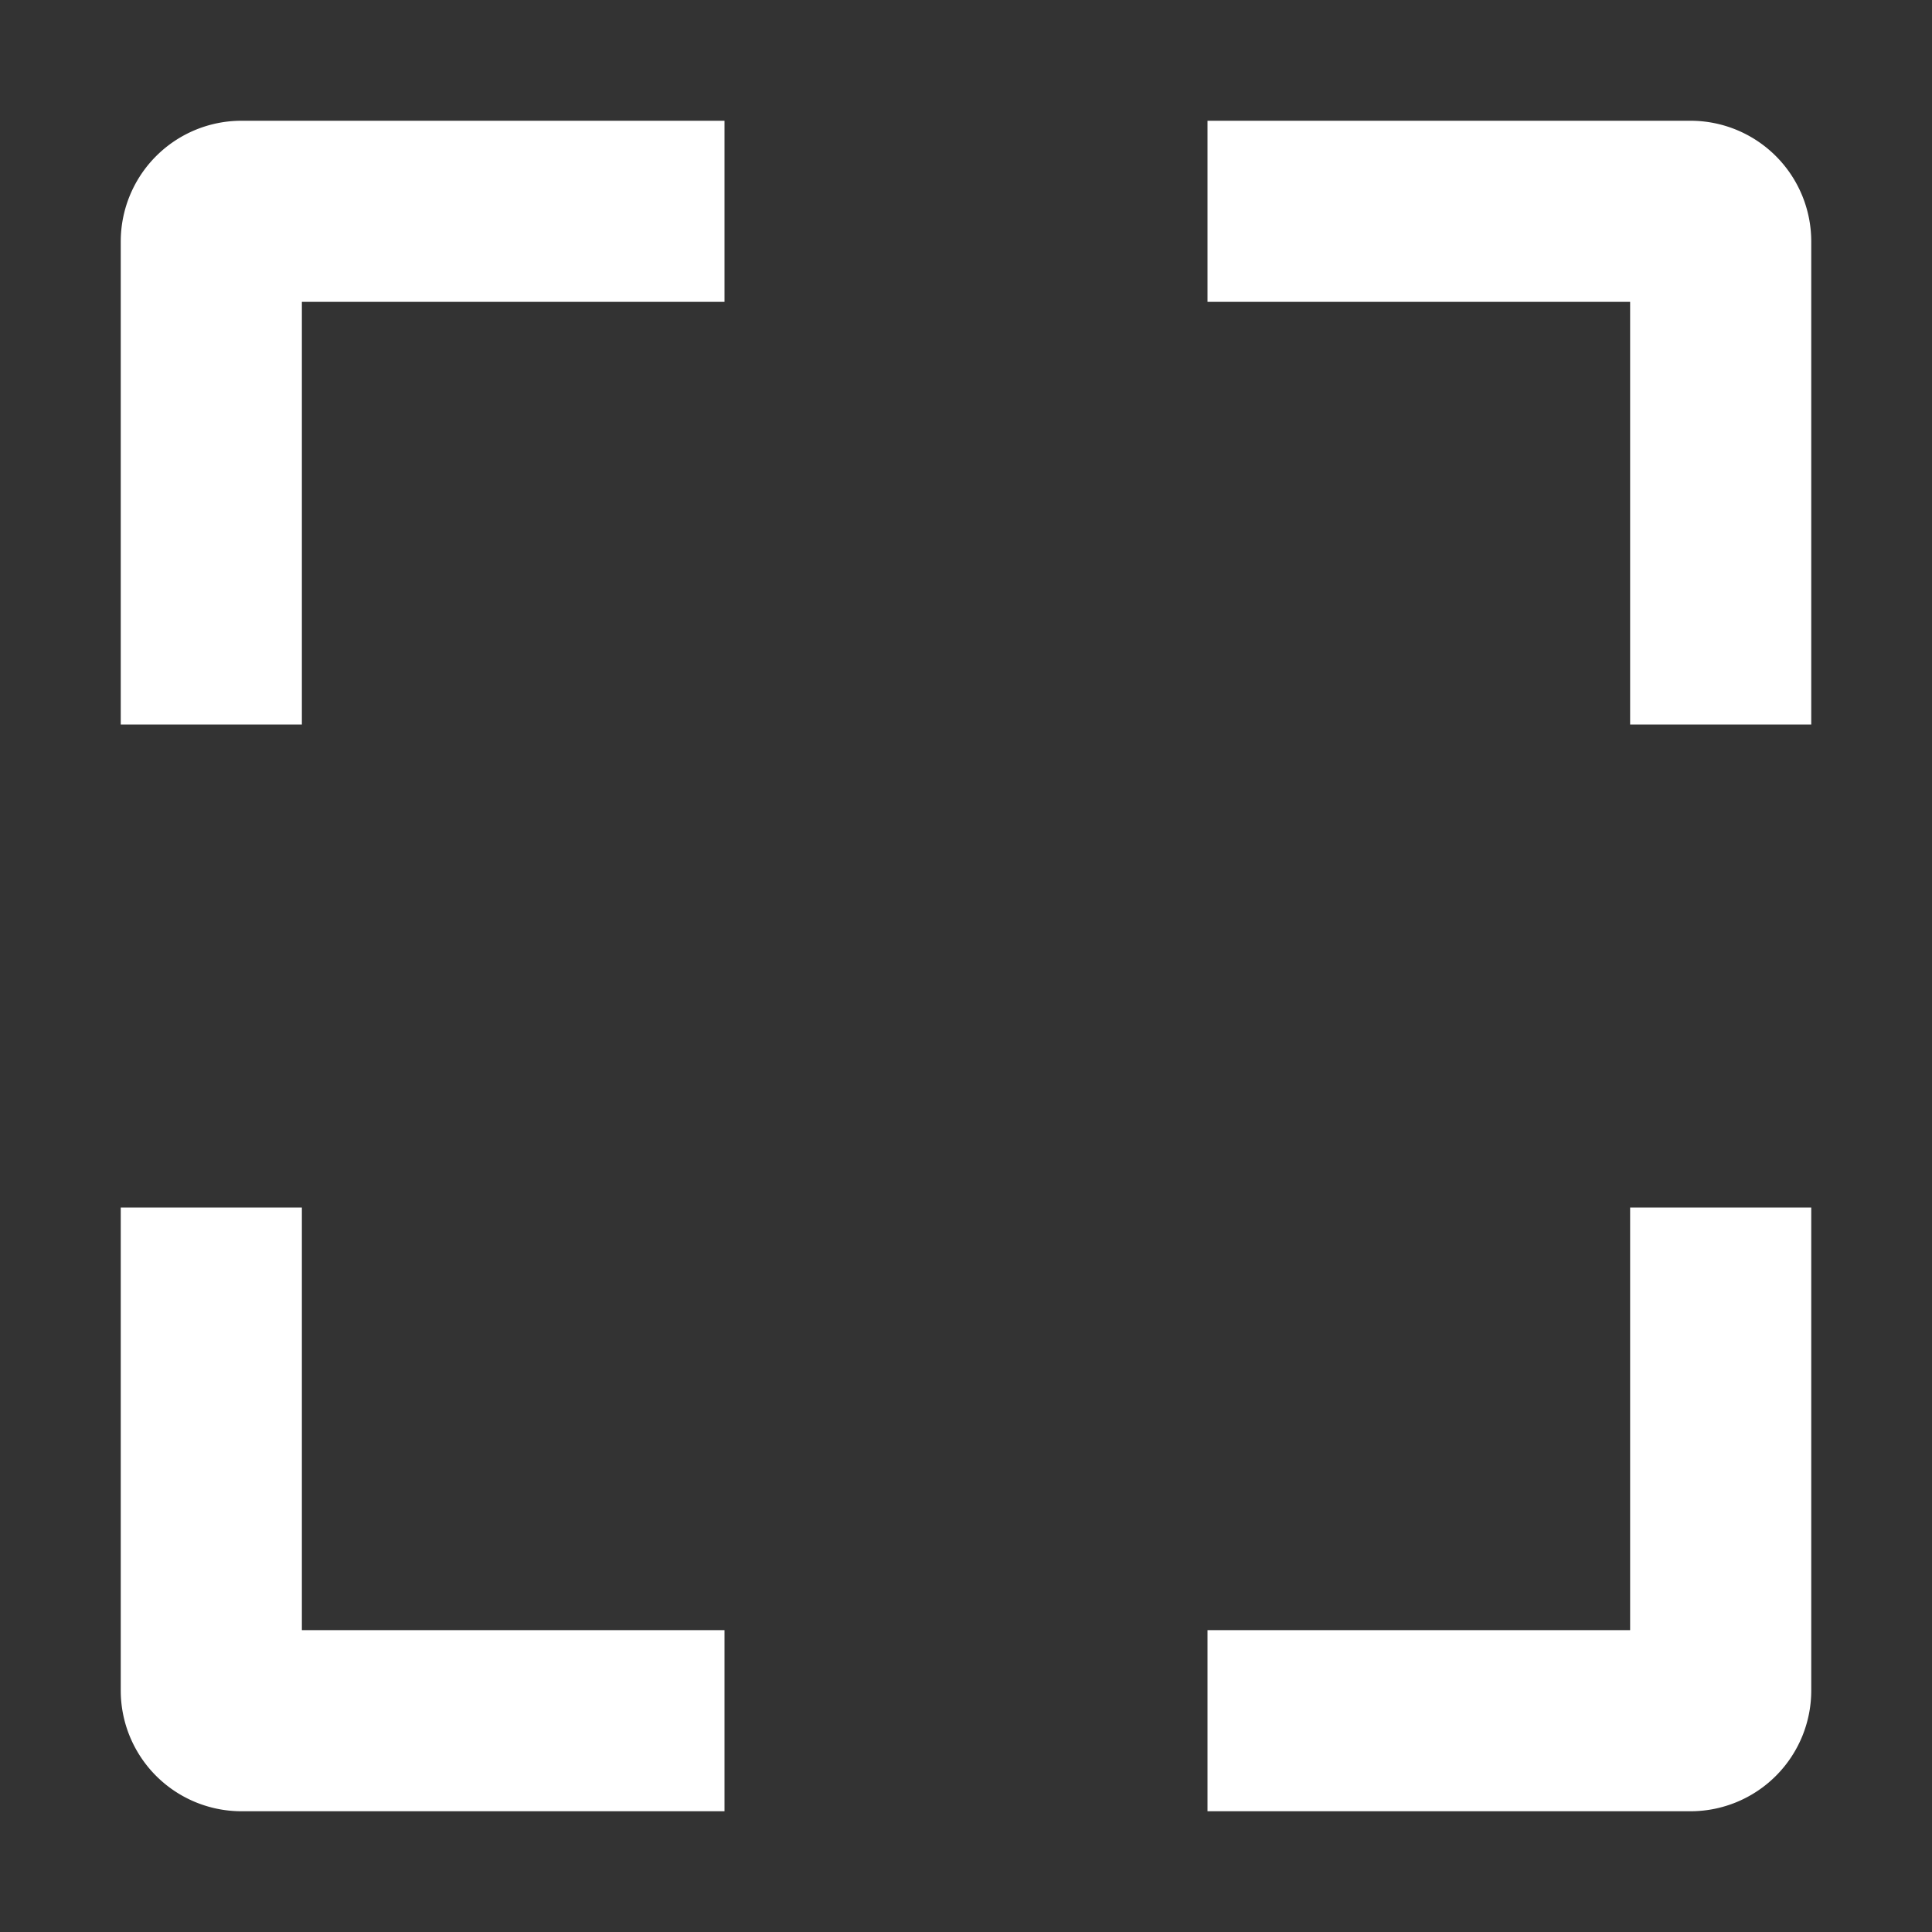 <svg stroke-linejoin="round" data-testid="geist-icon" viewBox="0 0 16 16"><rect x="0" y="0" width="16" height="16" fill="#333333" stroke="none"/><path fill="white" fill-rule="evenodd" d="M1 5.25V6h1.5V2.5H6V1H2a1 1 0 00-1 1v3.25zM5.25 15H6v-1.5H2.5V10H1v4a1 1 0 001 1h3.25zM15 10v4a1 1 0 01-1 1h-4v-1.5h3.5V10H15zm-4.25-9H10v1.5h3.5V6H15V2a1 1 0 00-1-1h-3.25z" clip-rule="evenodd"/></svg>